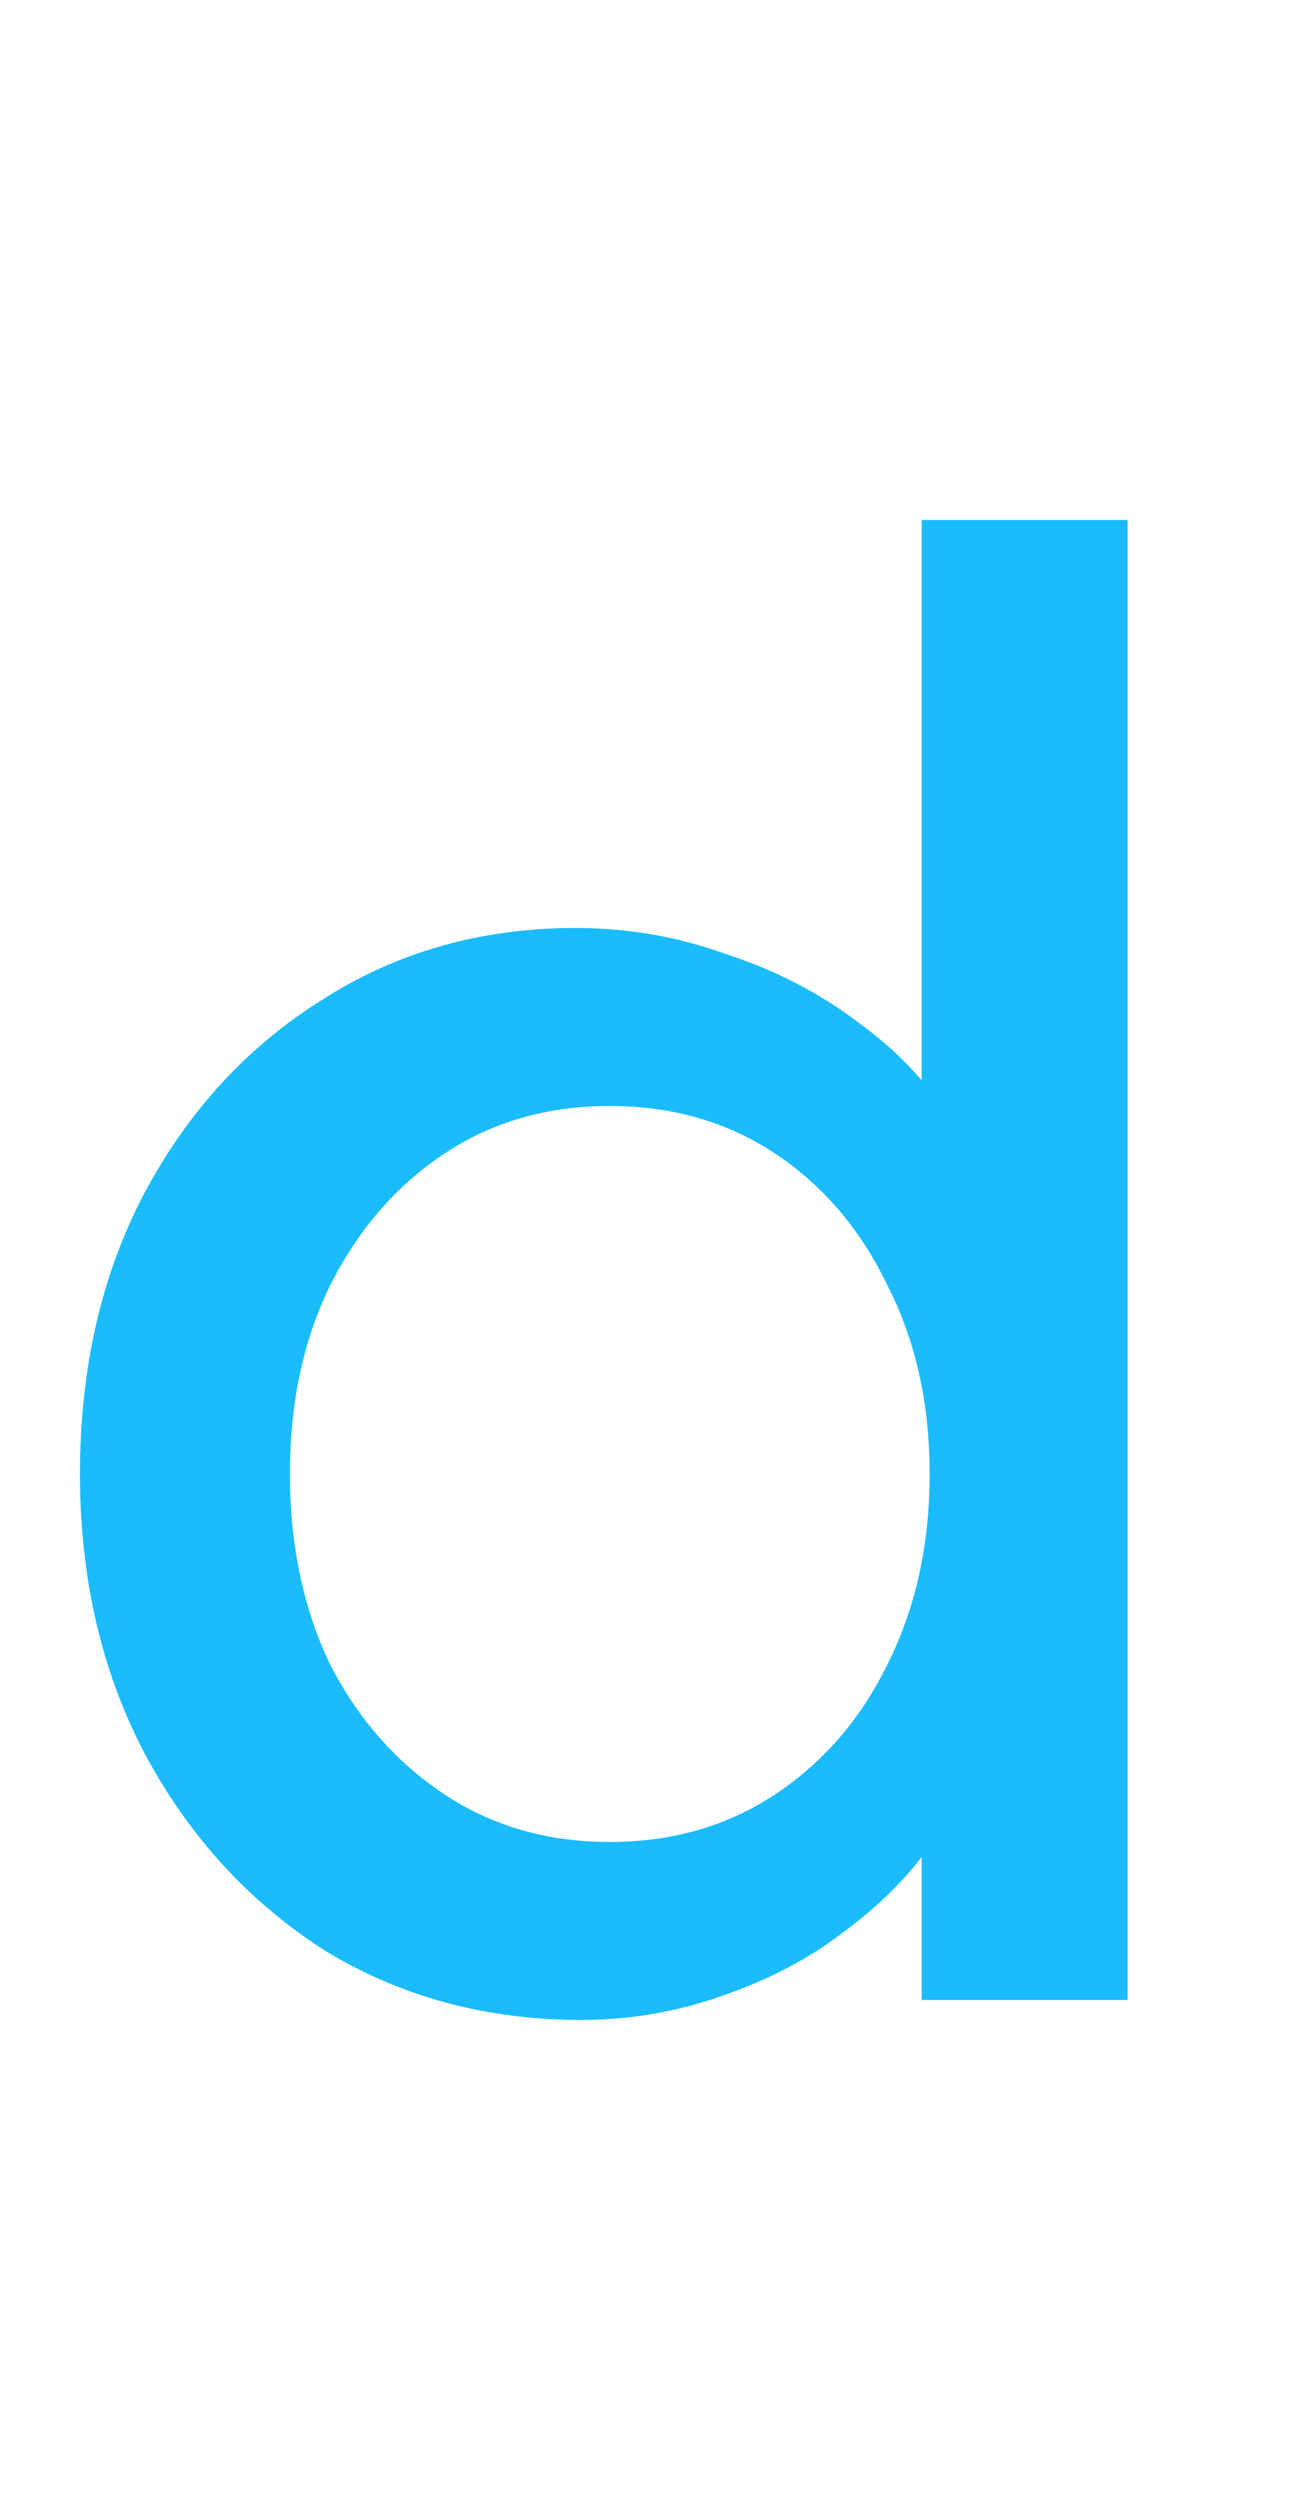 <svg width="21" height="40" viewBox="0 0 21 40" fill="none" xmlns="http://www.w3.org/2000/svg">
<path d="M9.312 32.32C7.776 32.32 6.4 31.947 5.184 31.2C3.989 30.432 3.04 29.397 2.336 28.096C1.632 26.773 1.28 25.269 1.28 23.584C1.28 21.899 1.621 20.405 2.304 19.104C3.008 17.781 3.957 16.747 5.152 16C6.347 15.232 7.701 14.848 9.216 14.848C10.048 14.848 10.848 14.987 11.616 15.264C12.405 15.52 13.109 15.883 13.728 16.352C14.347 16.8 14.827 17.301 15.168 17.856C15.531 18.389 15.712 18.933 15.712 19.488L14.752 19.552V8.32H18.048V32H14.752V28H15.392C15.392 28.512 15.221 29.024 14.88 29.536C14.539 30.027 14.08 30.485 13.504 30.912C12.949 31.339 12.299 31.68 11.552 31.936C10.827 32.192 10.08 32.32 9.312 32.32ZM9.76 29.472C10.763 29.472 11.648 29.216 12.416 28.704C13.184 28.192 13.781 27.499 14.208 26.624C14.656 25.728 14.88 24.715 14.88 23.584C14.88 22.453 14.656 21.451 14.208 20.576C13.781 19.68 13.184 18.976 12.416 18.464C11.648 17.952 10.763 17.696 9.76 17.696C8.757 17.696 7.872 17.952 7.104 18.464C6.336 18.976 5.728 19.68 5.28 20.576C4.853 21.451 4.64 22.453 4.64 23.584C4.64 24.715 4.853 25.728 5.28 26.624C5.728 27.499 6.336 28.192 7.104 28.704C7.872 29.216 8.757 29.472 9.76 29.472Z" fill="#1ABCFE"/>
<circle cx="16.5" cy="5.5" r="1.5" fill="white"/>
<g filter="url(#filter0_i_22_43)">
<ellipse cx="9.5" cy="23.5" rx="5.5" ry="6.5" fill="transparent"/>
</g>
<defs>
<filter id="filter0_i_22_43" x="4" y="17" width="11" height="14" filterUnits="userSpaceOnUse" color-interpolation-filters="sRGB">
<feFlood flood-opacity="0" result="BackgroundImageFix"/>
<feBlend mode="normal" in="SourceGraphic" in2="BackgroundImageFix" result="shape"/>
<feColorMatrix in="SourceAlpha" type="matrix" values="0 0 0 0 0 0 0 0 0 0 0 0 0 0 0 0 0 0 127 0" result="hardAlpha"/>
<feMorphology radius="1" operator="erode" in="SourceAlpha" result="effect1_innerShadow_22_43"/>
<feOffset dy="1"/>
<feGaussianBlur stdDeviation="1"/>
<feComposite in2="hardAlpha" operator="arithmetic" k2="-1" k3="1"/>
<feColorMatrix type="matrix" values="0 0 0 0 0 0 0 0 0 0 0 0 0 0 0 0 0 0 0.2 0"/>
<feBlend mode="normal" in2="shape" result="effect1_innerShadow_22_43"/>
</filter>
</defs>
</svg>
